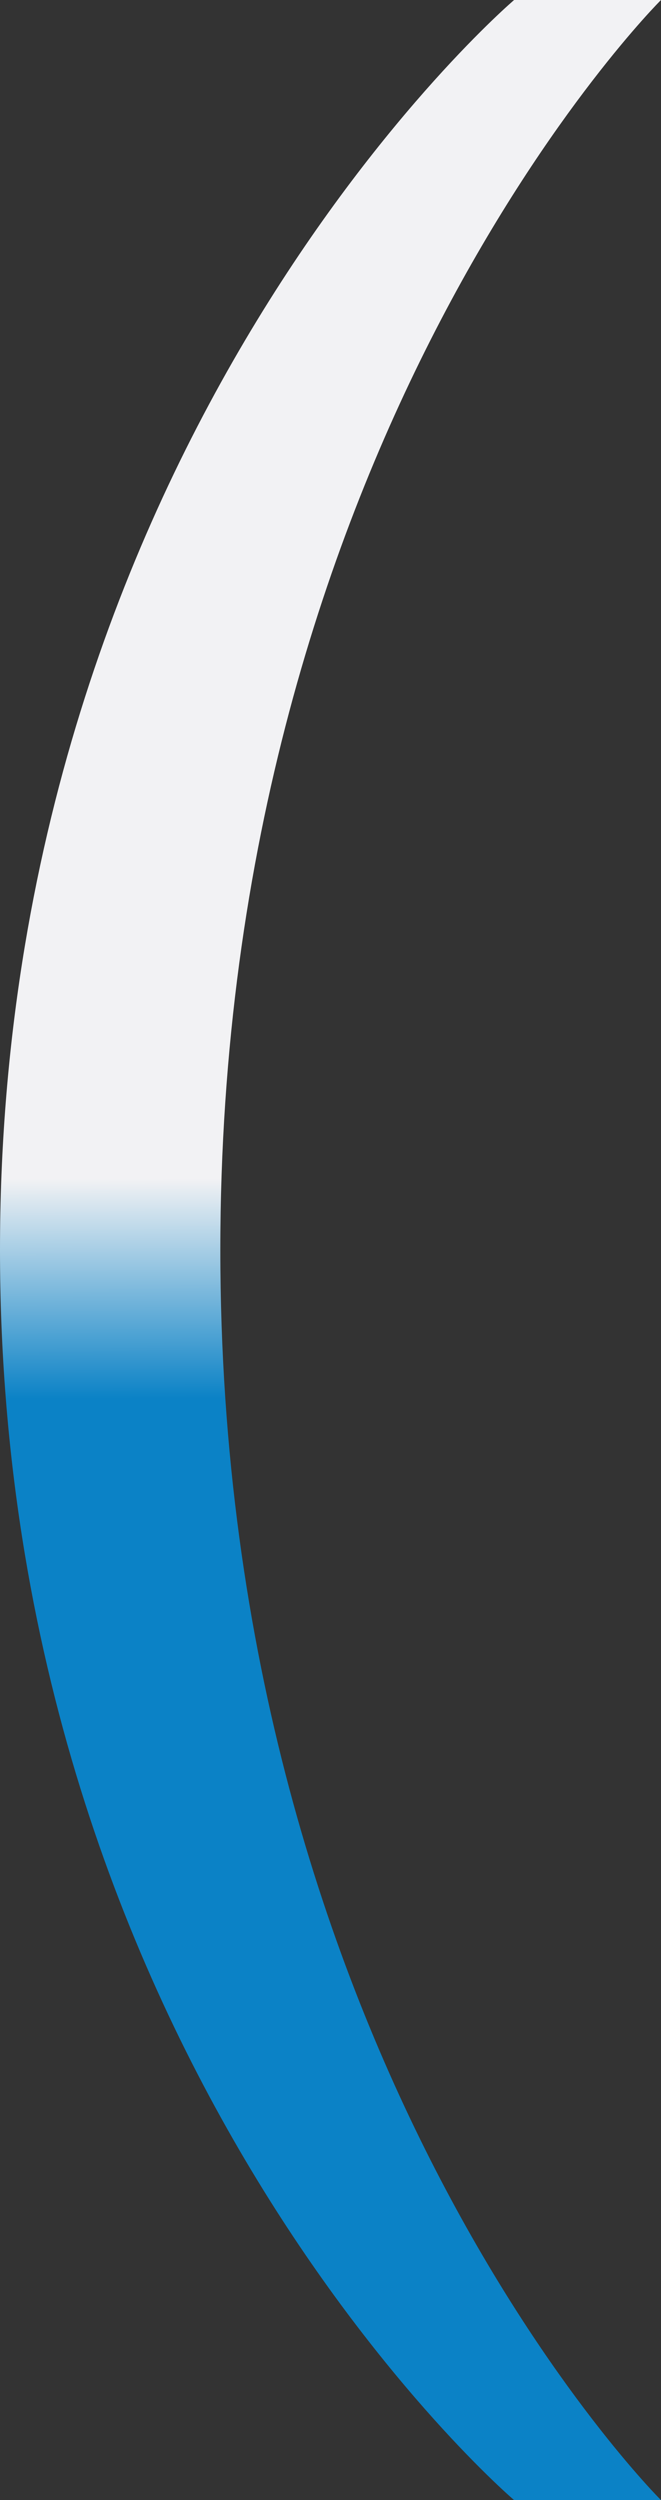 <svg width="9" height="34" viewBox="0 0 9 34" fill="none" xmlns="http://www.w3.org/2000/svg">
<rect x="0" y="0" width="9" height="34" fill="#333333" stroke="none"/>
<path d="M0 17C0 5.95 7 0 7 0H9C9 0 3 5.95 3 17C3 28.05 9 34 9 34H7C7 34 0 28.05 0 17Z" fill="url(#Wu_linear)"/>
<defs>
<linearGradient id="Wu_linear" x1="8.438" y1="-0.002" x2="8.51" y2="34" gradientUnits="userSpaceOnUse">
<stop offset="0.471" stop-color="#F2F2F4"/>
<stop offset="0.559" stop-color="#0B82C6"/>
</linearGradient>
</defs>
</svg>
